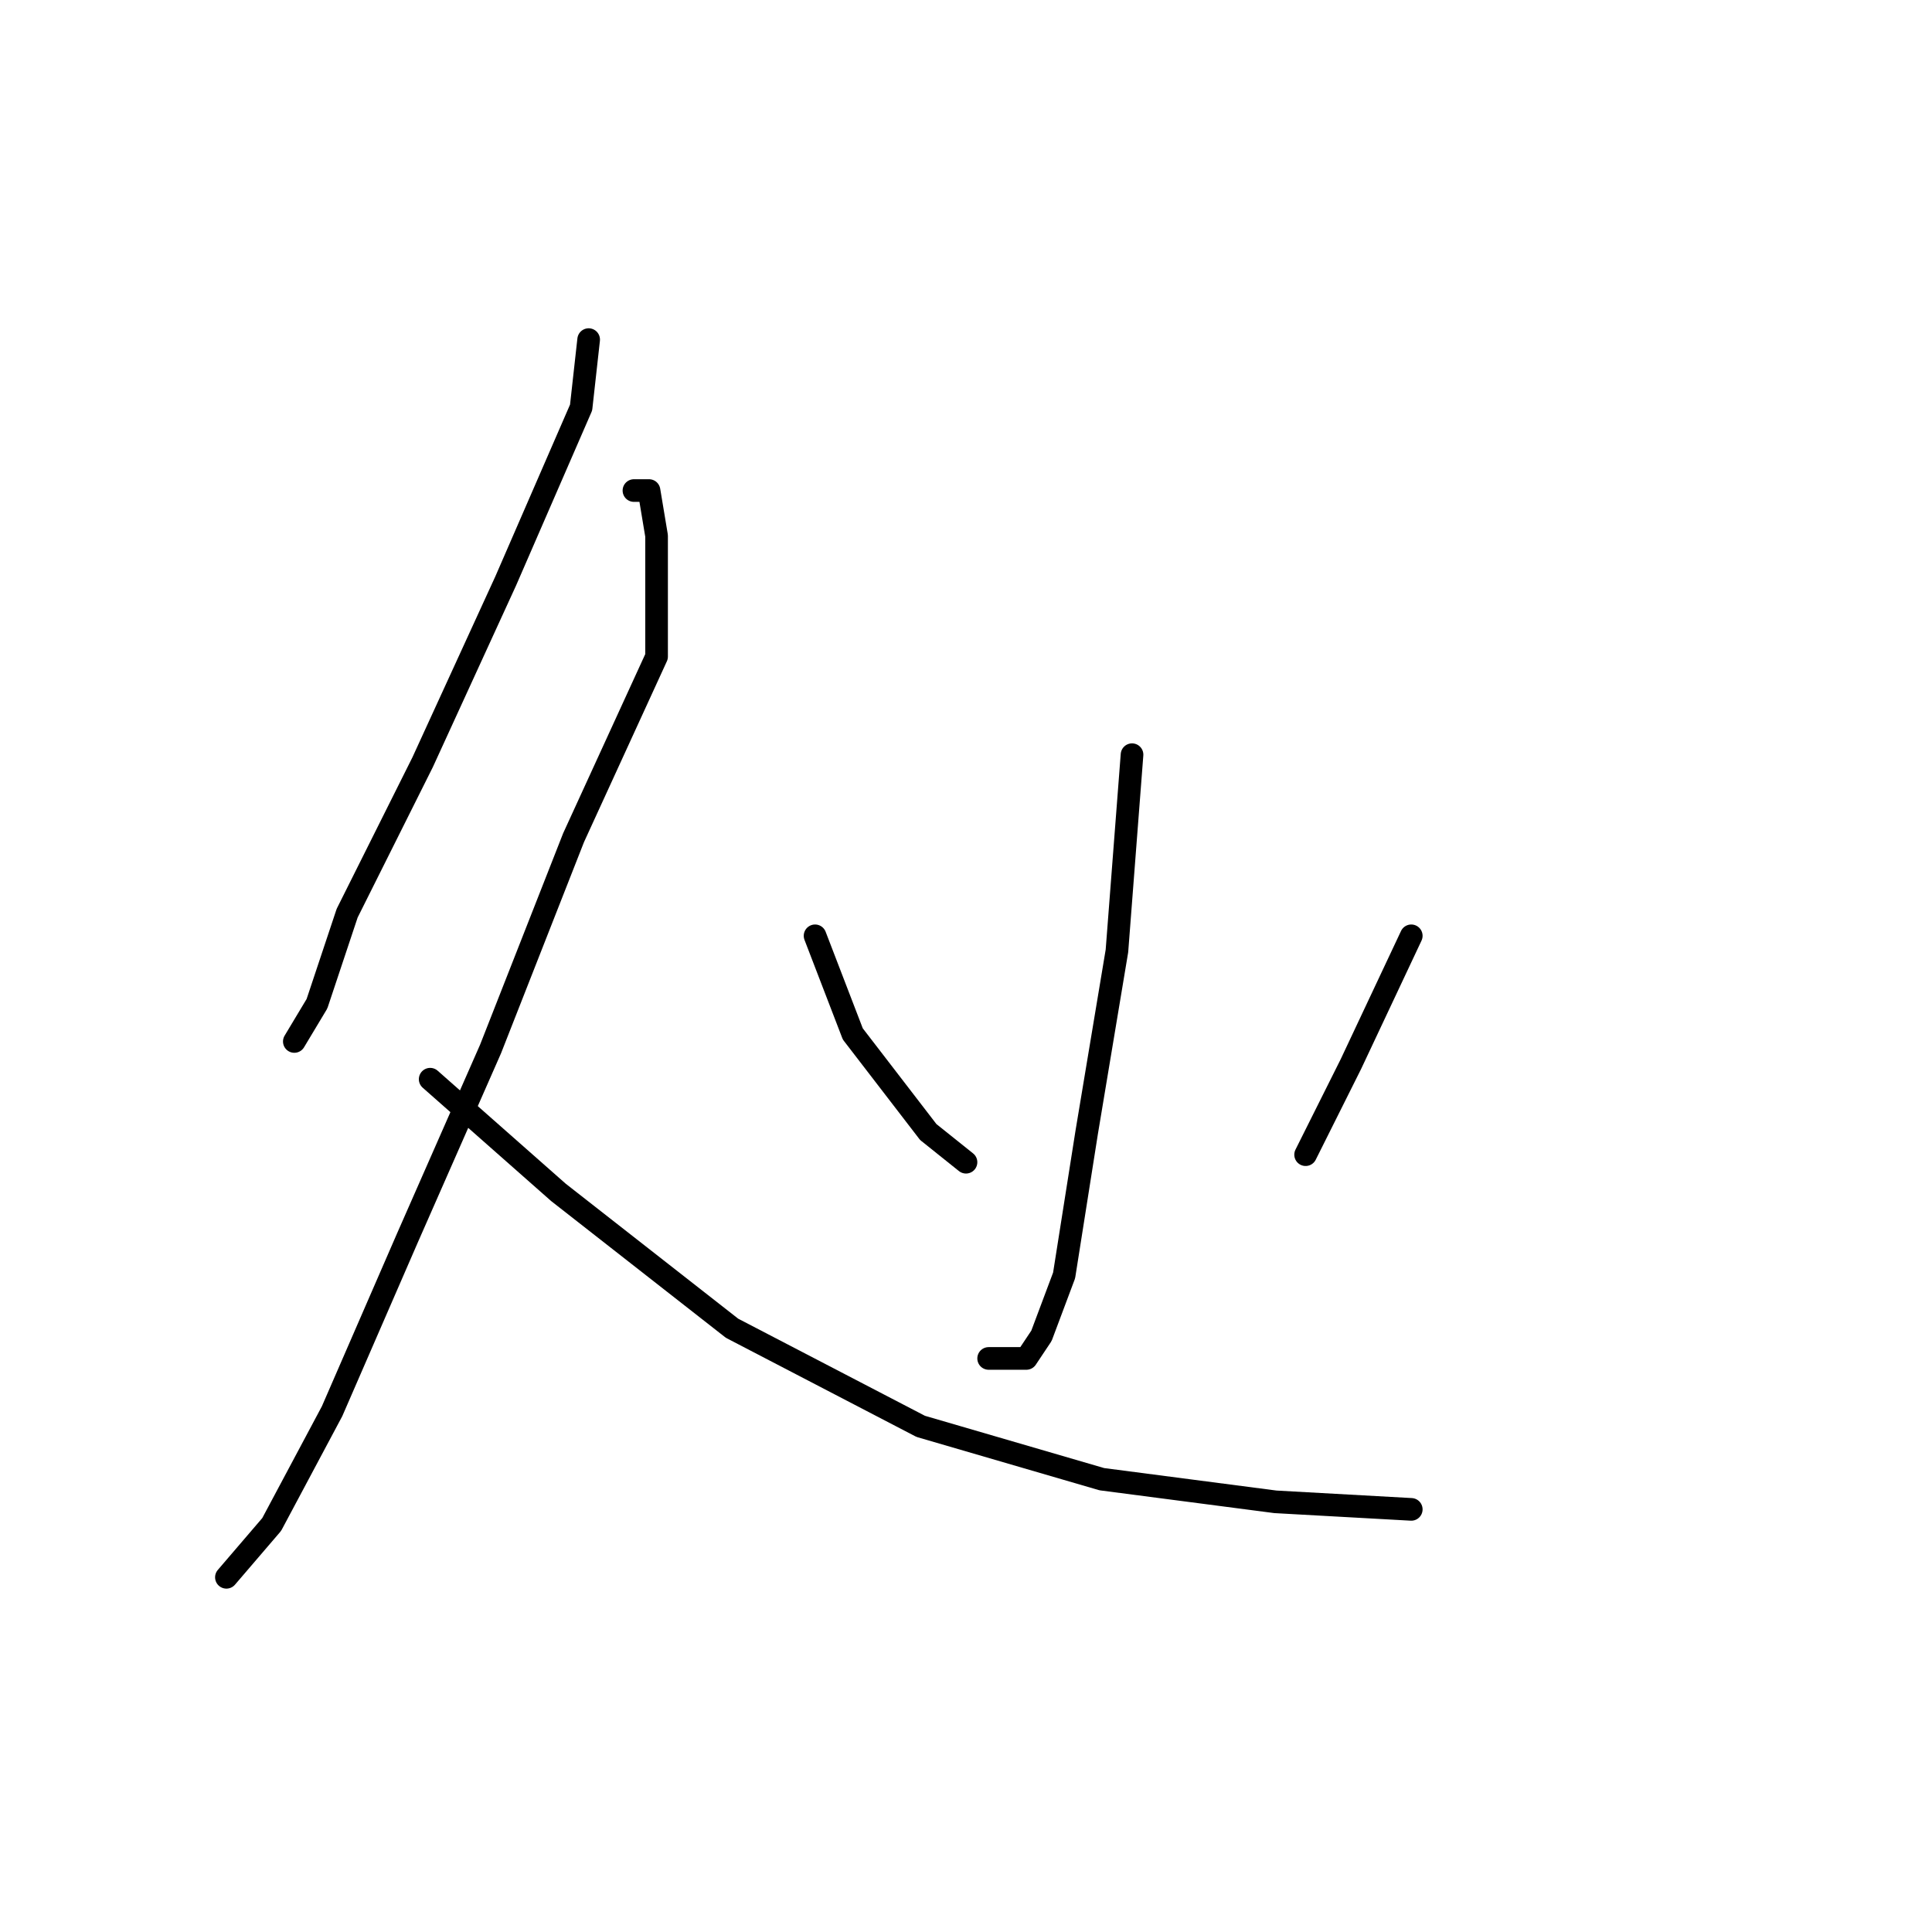 <?xml version="1.0" standalone="no"?>
    <svg width="256" height="256" xmlns="http://www.w3.org/2000/svg" version="1.1">
    <polyline stroke="black" stroke-width="3" stroke-linecap="round" fill="transparent" stroke-linejoin="round" points="78 45 77 54 67 77 56 101 46 121 42 133 39 138 39 138 " />
        <polyline stroke="black" stroke-width="3" stroke-linecap="round" fill="transparent" stroke-linejoin="round" points="84 65 86 65 87 71 87 87 76 111 65 139 54 164 44 187 36 202 30 209 30 209 " />
        <polyline stroke="black" stroke-width="3" stroke-linecap="round" fill="transparent" stroke-linejoin="round" points="57 143 74 158 97 176 122 189 146 196 169 199 187 200 187 200 " />
        <polyline stroke="black" stroke-width="3" stroke-linecap="round" fill="transparent" stroke-linejoin="round" points="150 100 148 126 144 150 141 169 138 177 136 180 131 180 131 180 " />
        <polyline stroke="black" stroke-width="3" stroke-linecap="round" fill="transparent" stroke-linejoin="round" points="108 124 113 137 123 150 128 154 128 154 " />
        <polyline stroke="black" stroke-width="3" stroke-linecap="round" fill="transparent" stroke-linejoin="round" points="187 124 179 141 173 153 173 153 " />
        </svg>